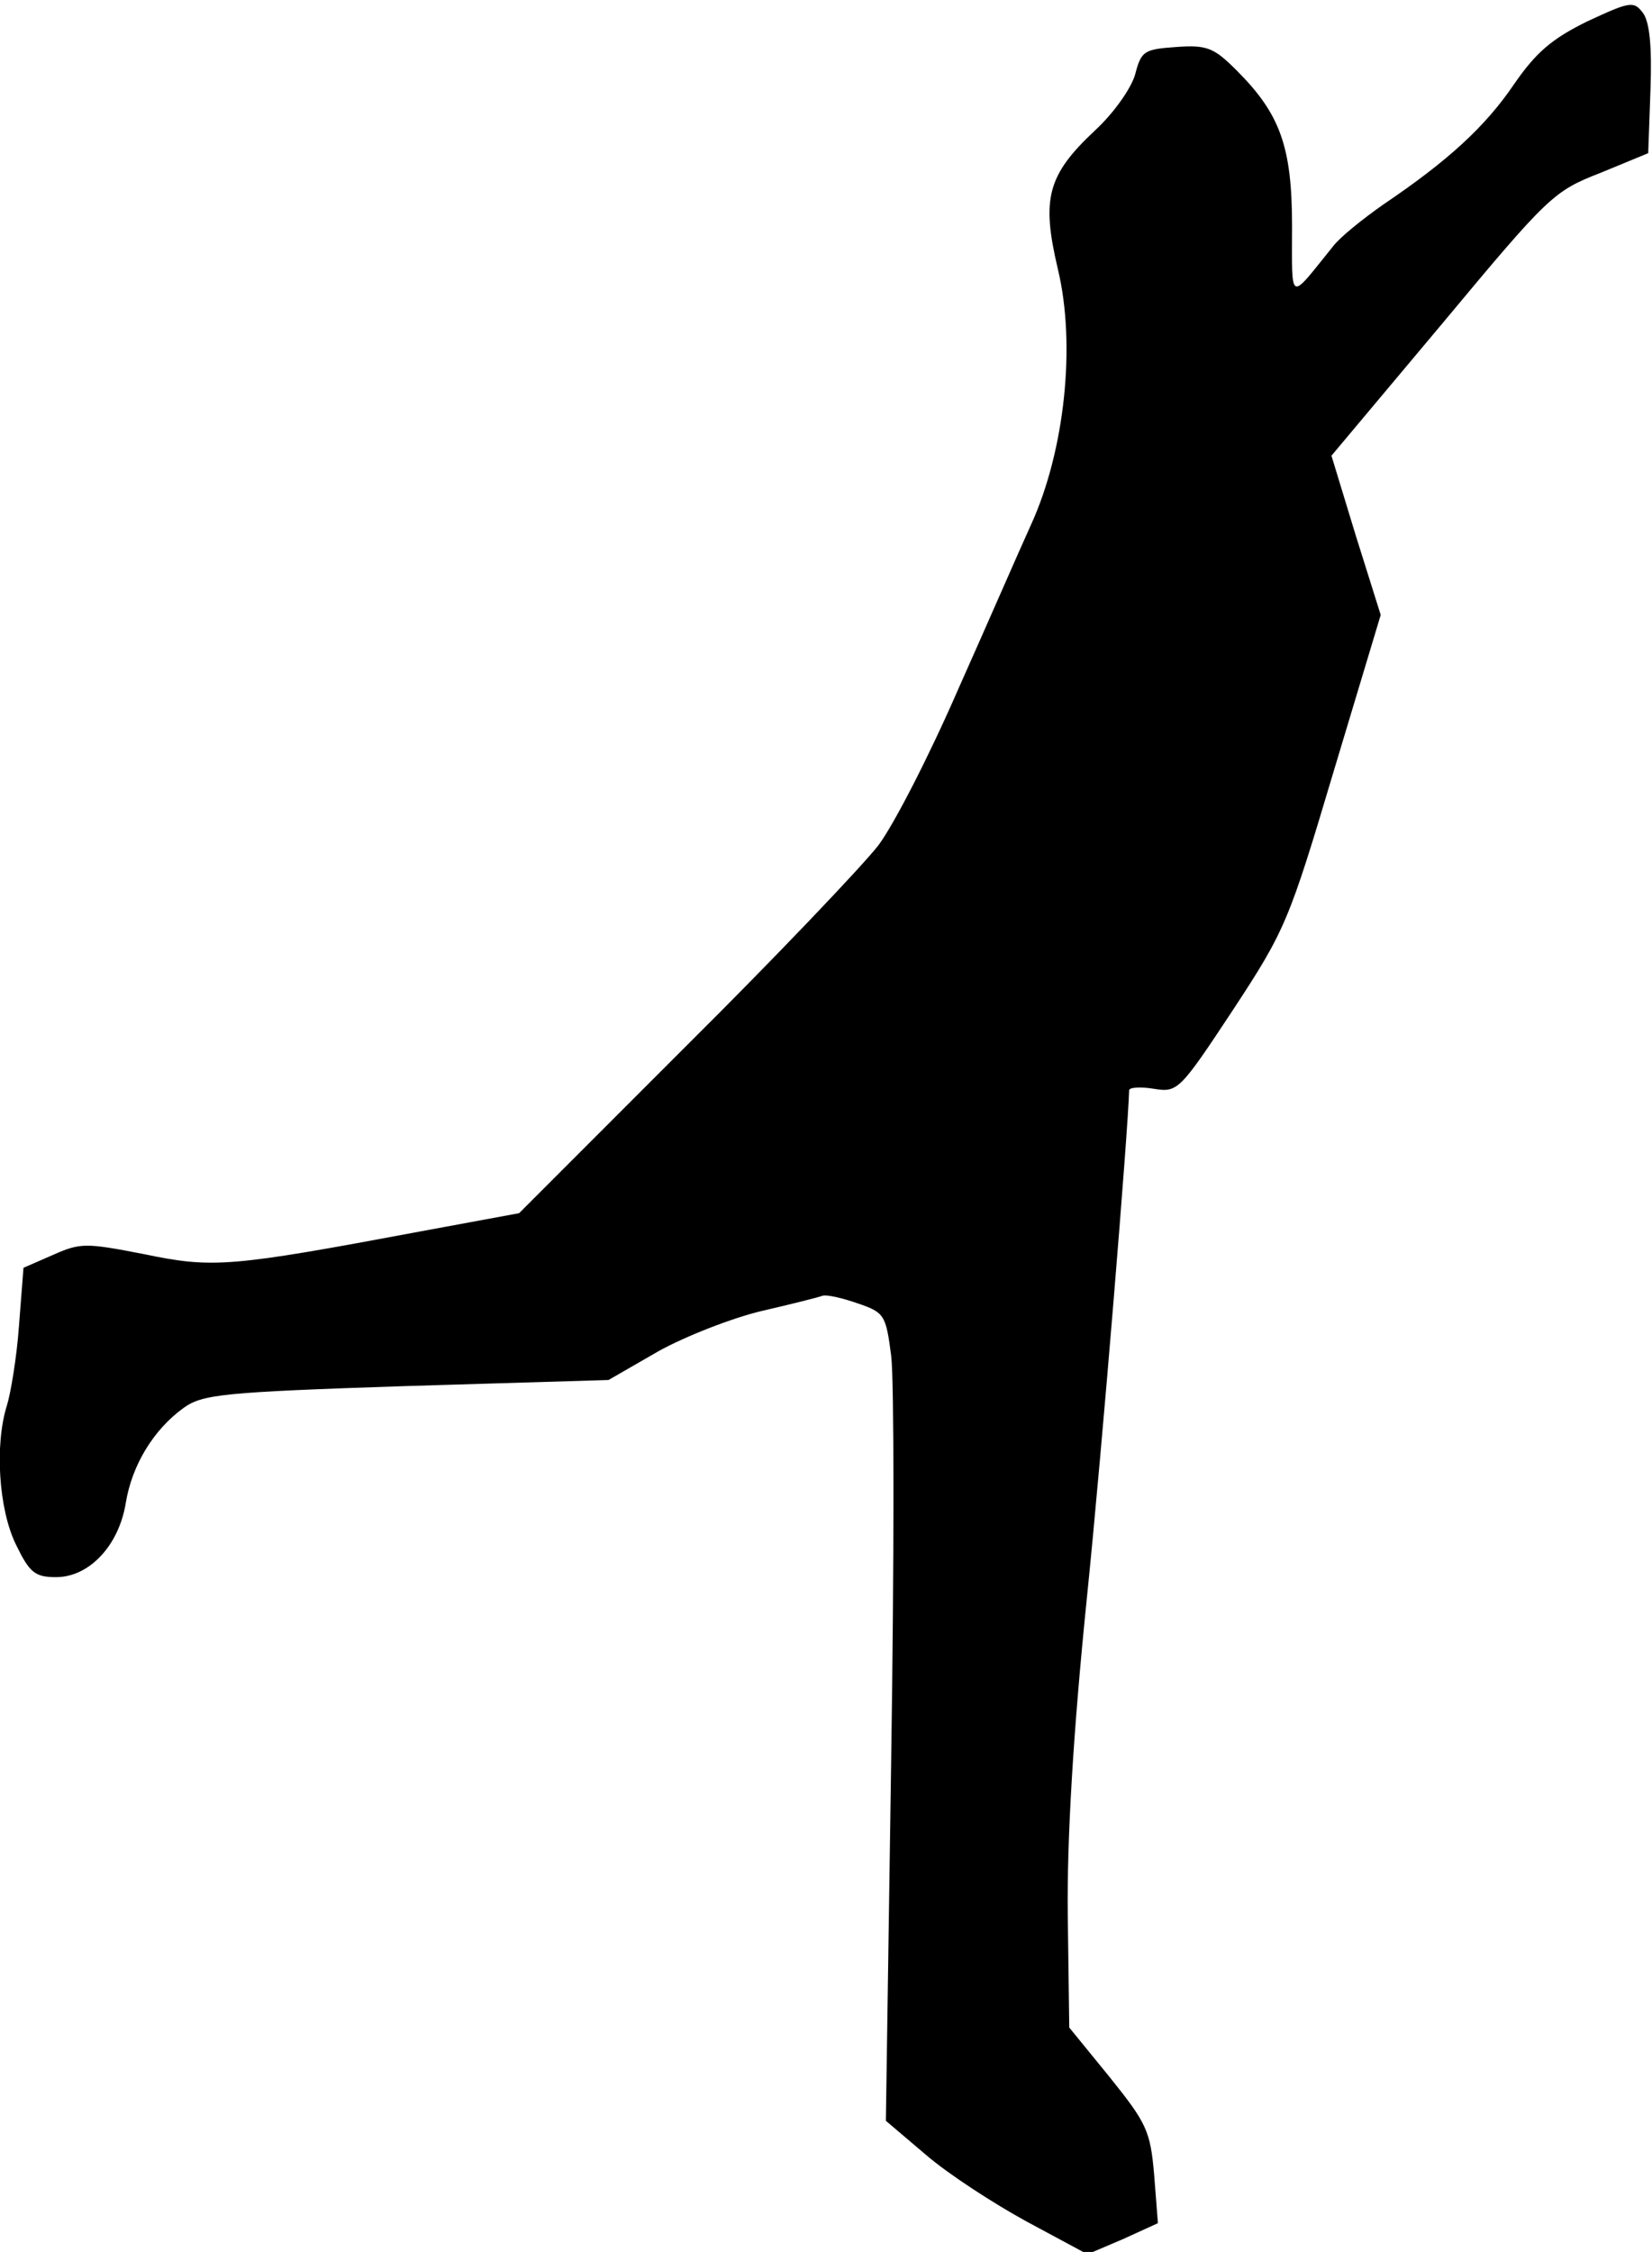 <?xml version="1.0" standalone="no"?>
<!DOCTYPE svg PUBLIC "-//W3C//DTD SVG 20010904//EN"
 "http://www.w3.org/TR/2001/REC-SVG-20010904/DTD/svg10.dtd">
<svg version="1.0" xmlns="http://www.w3.org/2000/svg"
 width="218pt" height="297pt" viewBox="0 0 218 297"
 preserveAspectRatio="xMidYMid meet">
<g transform="translate(0,297) scale(0.1,-0.1)"
fill="#000000" stroke="none">
<path fill="#000000" stroke="none" d="M2095 2942 c-47 -23 -68 -41 -97 -83
-38 -56 -87 -101 -173 -159 -27 -19 -57 -43 -66 -55 -59 -73 -54 -76 -54 27 0
105 -16 148 -73 205 -30 30 -39 34 -80 31 -42 -3 -46 -5 -54 -36 -5 -18 -28
-51 -53 -74 -63 -59 -71 -90 -49 -183 24 -100 9 -239 -35 -336 -16 -35 -59
-134 -97 -219 -37 -85 -84 -177 -105 -205 -21 -27 -136 -148 -256 -267 l-218
-218 -130 -24 c-251 -47 -274 -49 -365 -30 -77 15 -84 15 -120 -1 l-39 -17 -6
-77 c-3 -42 -11 -89 -16 -105 -16 -51 -11 -136 12 -183 18 -37 25 -43 53 -43
44 0 83 42 92 98 8 49 36 96 76 125 25 18 50 21 294 29 l267 8 66 38 c36 20
98 44 136 53 39 9 75 18 80 20 6 2 27 -3 47 -10 35 -12 37 -15 44 -69 4 -31 4
-271 0 -533 l-7 -476 53 -45 c29 -25 89 -64 133 -88 l80 -43 47 20 46 21 -5
64 c-5 58 -10 68 -59 129 l-53 65 -2 150 c-1 99 7 237 25 414 21 205 55 624
56 672 0 4 15 5 33 2 31 -5 34 -2 104 104 69 105 74 117 133 315 l62 206 -33
105 -32 105 146 174 c140 168 147 175 209 199 l63 26 3 84 c2 56 -1 89 -10
101 -12 16 -17 15 -73 -11z"/>
</g>
</svg>
